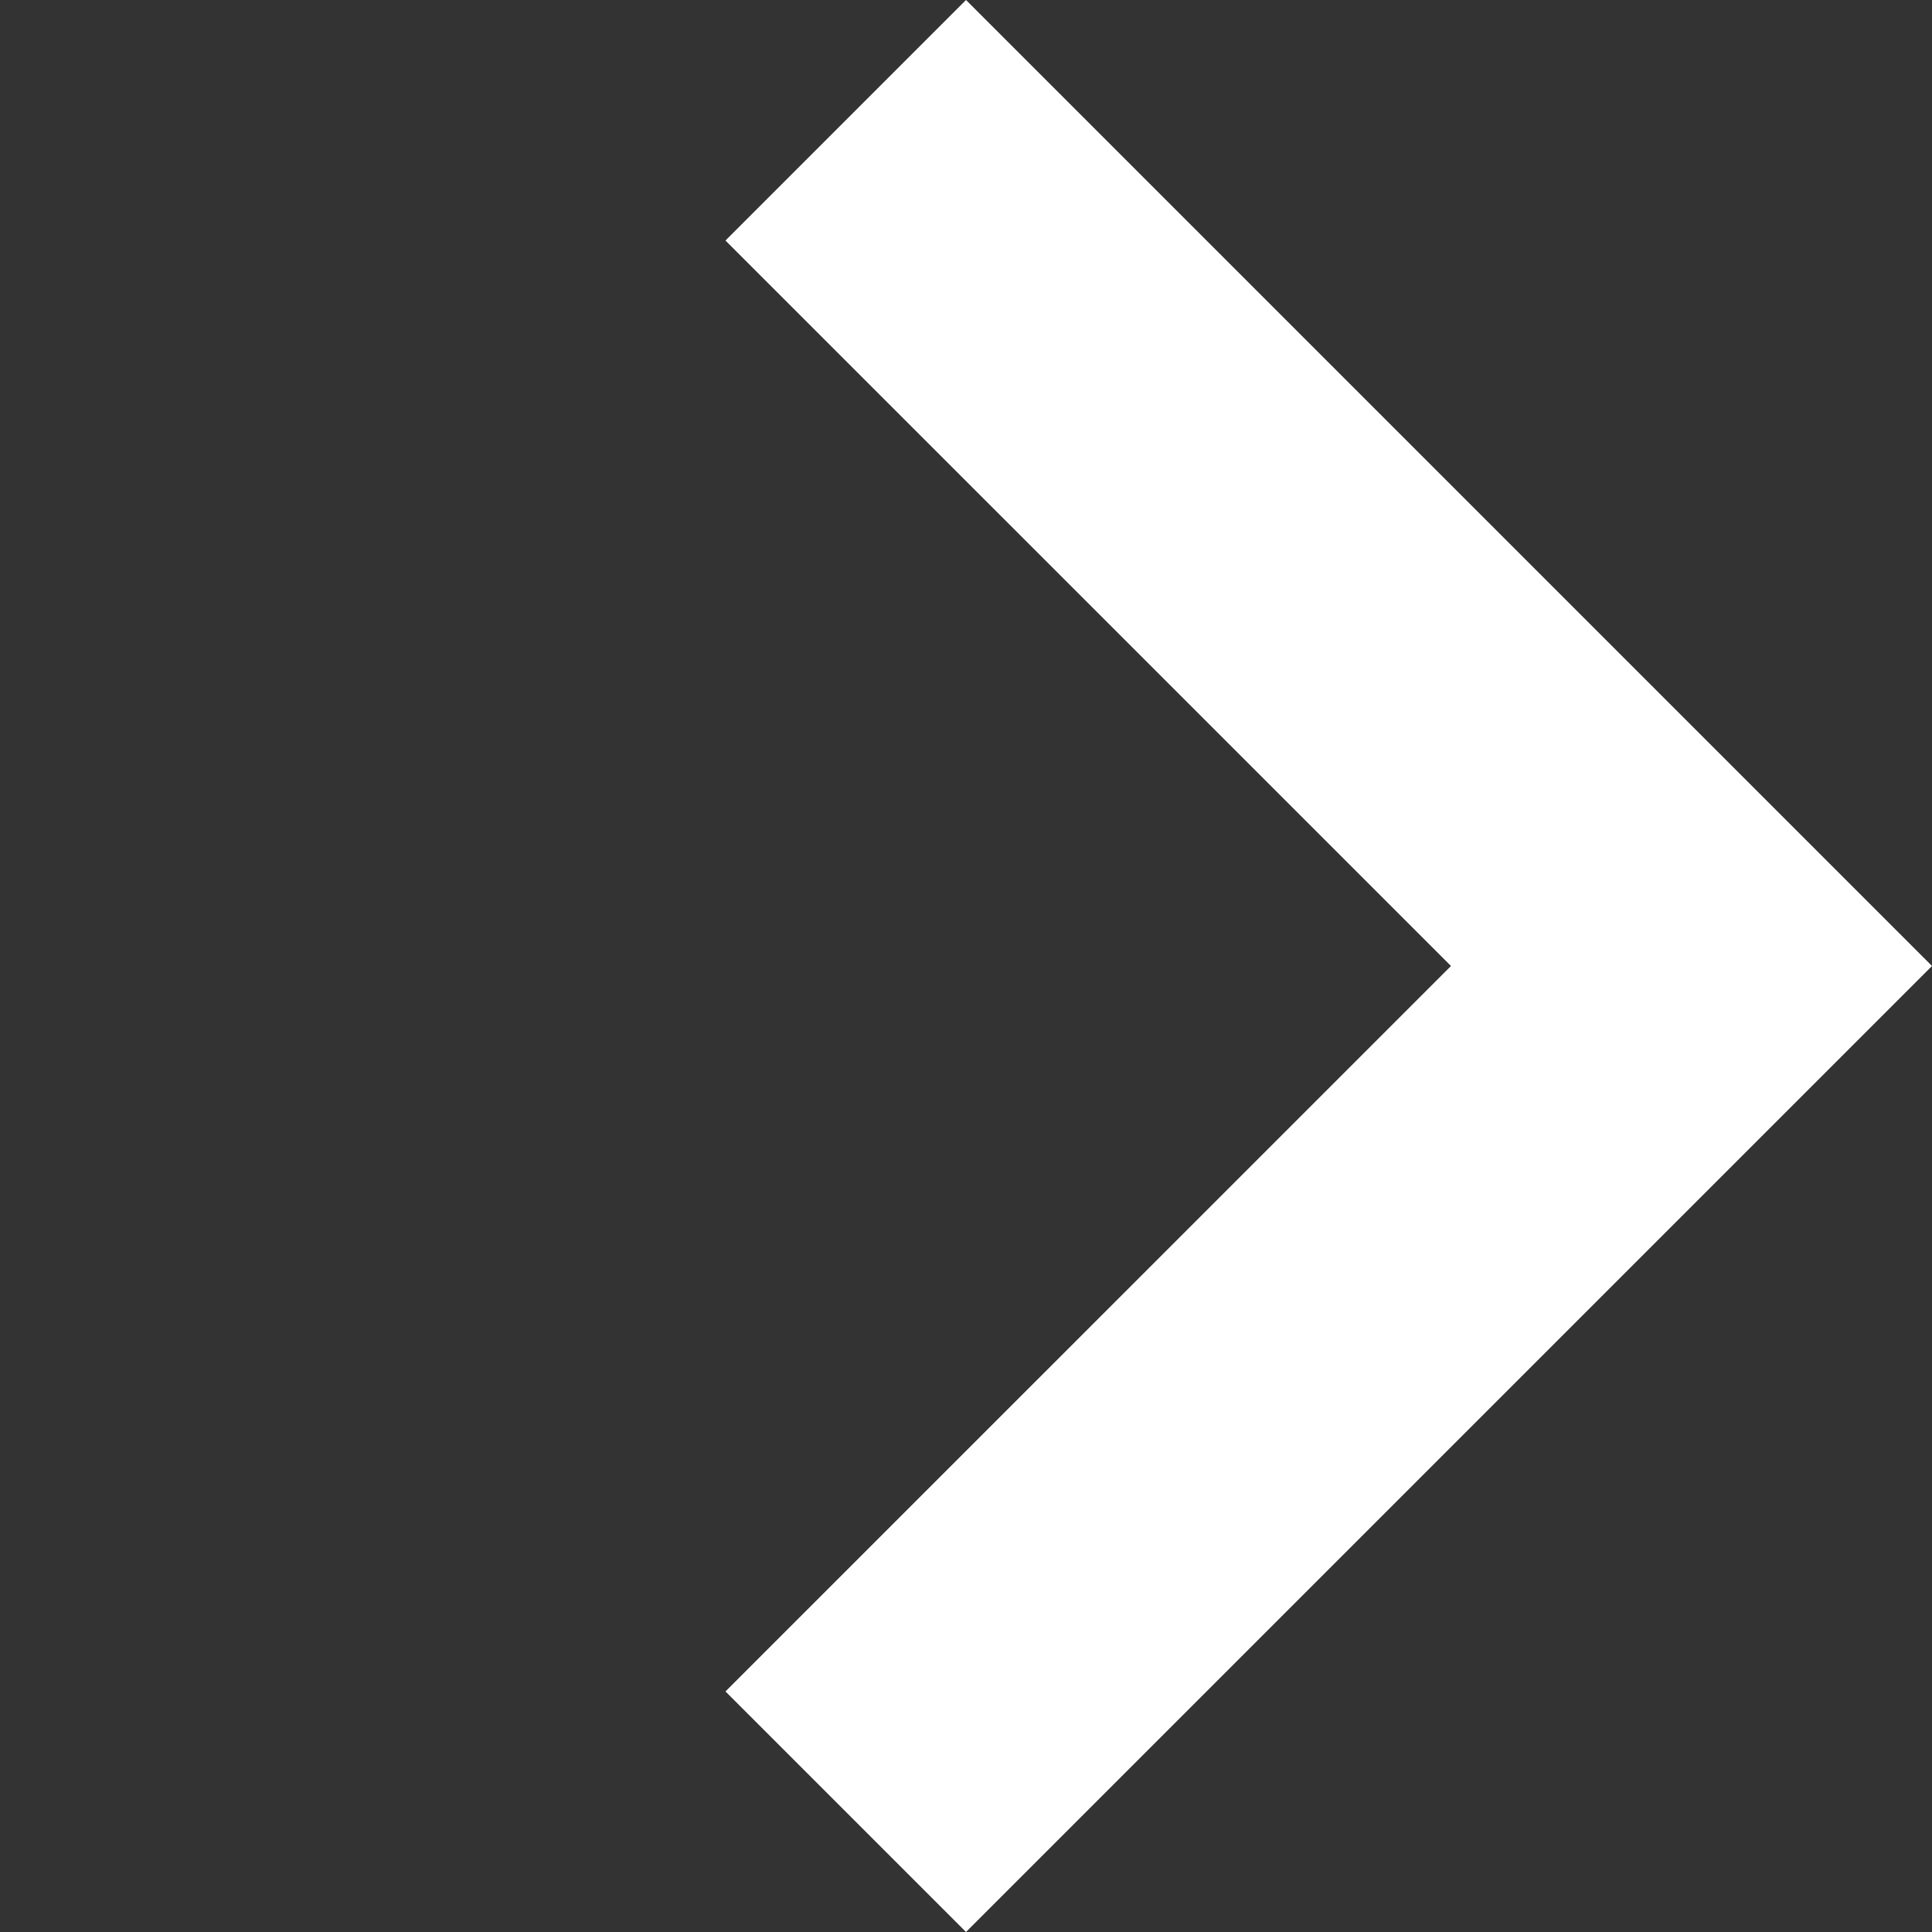 <svg width="30" height="30" viewBox="0 0 30 30" fill="none" xmlns="http://www.w3.org/2000/svg">
<rect x="0" y="0" width="30" height="30" fill="#333333" stroke="none"/>
<path fill-rule="evenodd" clip-rule="evenodd" d="M11.265 26.265L15 30L30 15L15 1.60925e-06L11.265 3.735L22.531 15L11.265 26.265Z" fill="white"/>
</svg>
